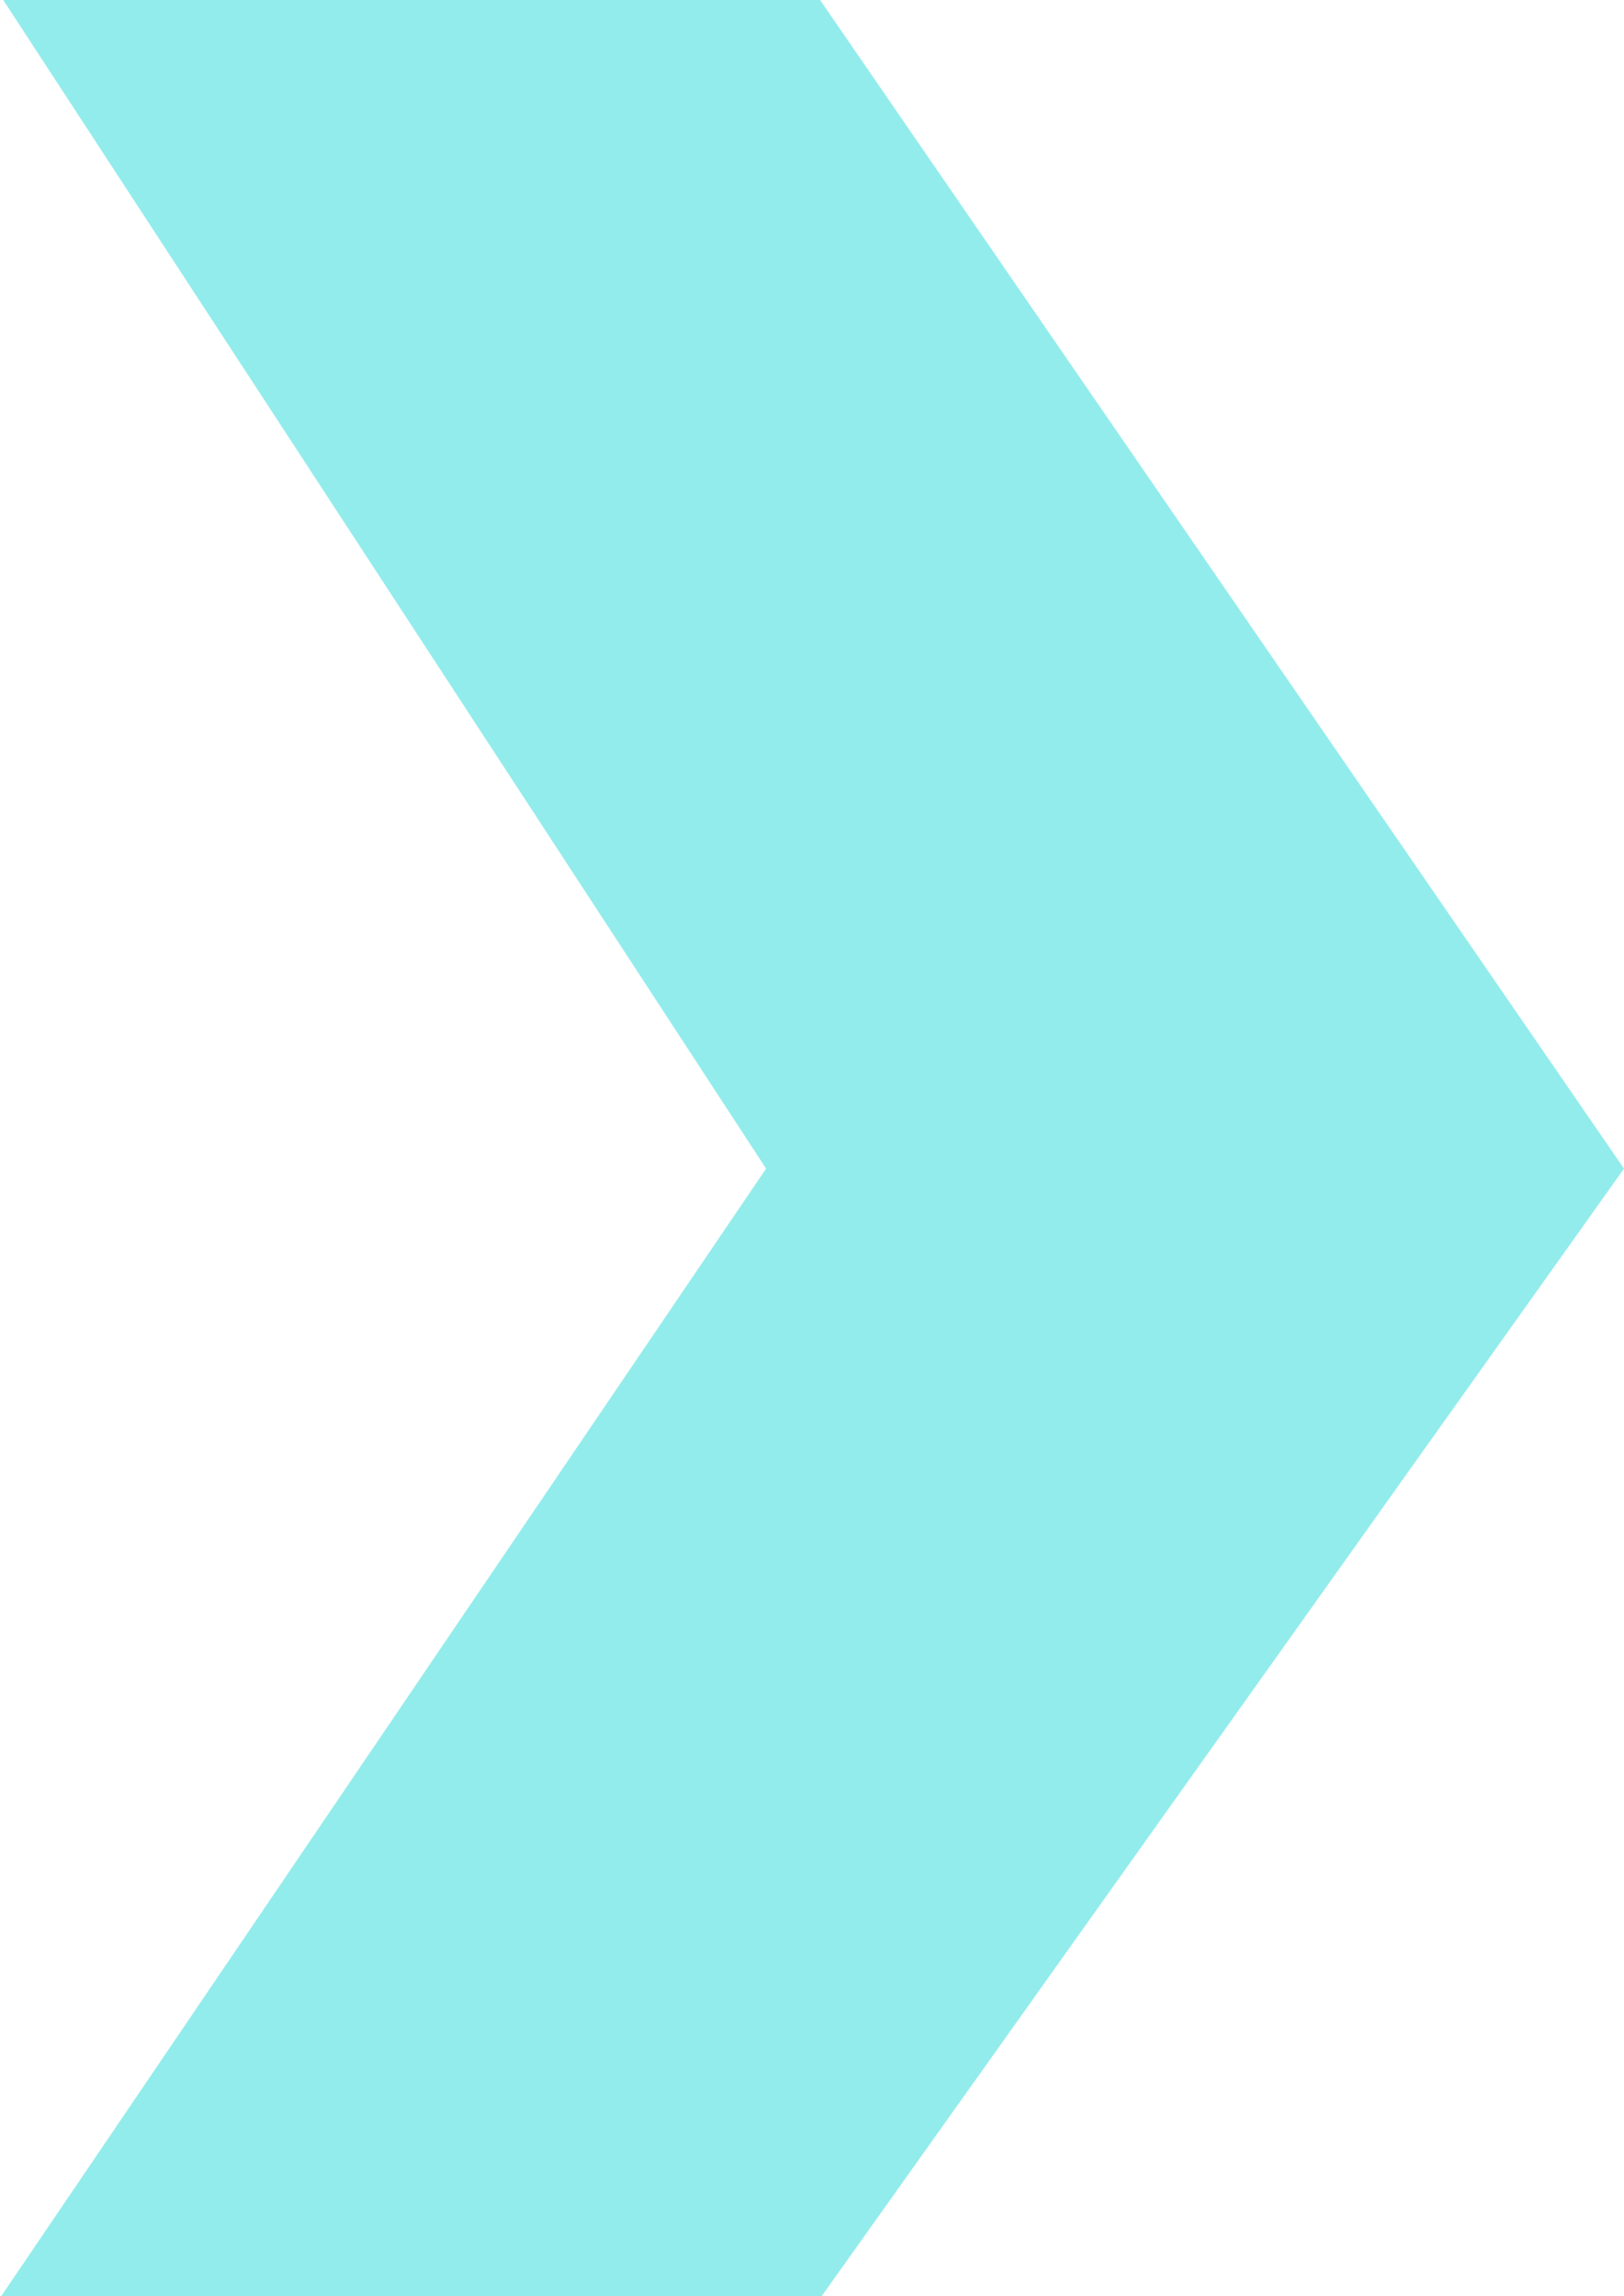<svg width="672" height="950" viewBox="0 0 672 950" fill="none" xmlns="http://www.w3.org/2000/svg">
<path d="M672 483.5L340 950H0.5L317 483.5L1 -0.5L339 -0.5L672 483.5Z" fill="#4BDFDF" fill-opacity="0.6"/>
</svg>

